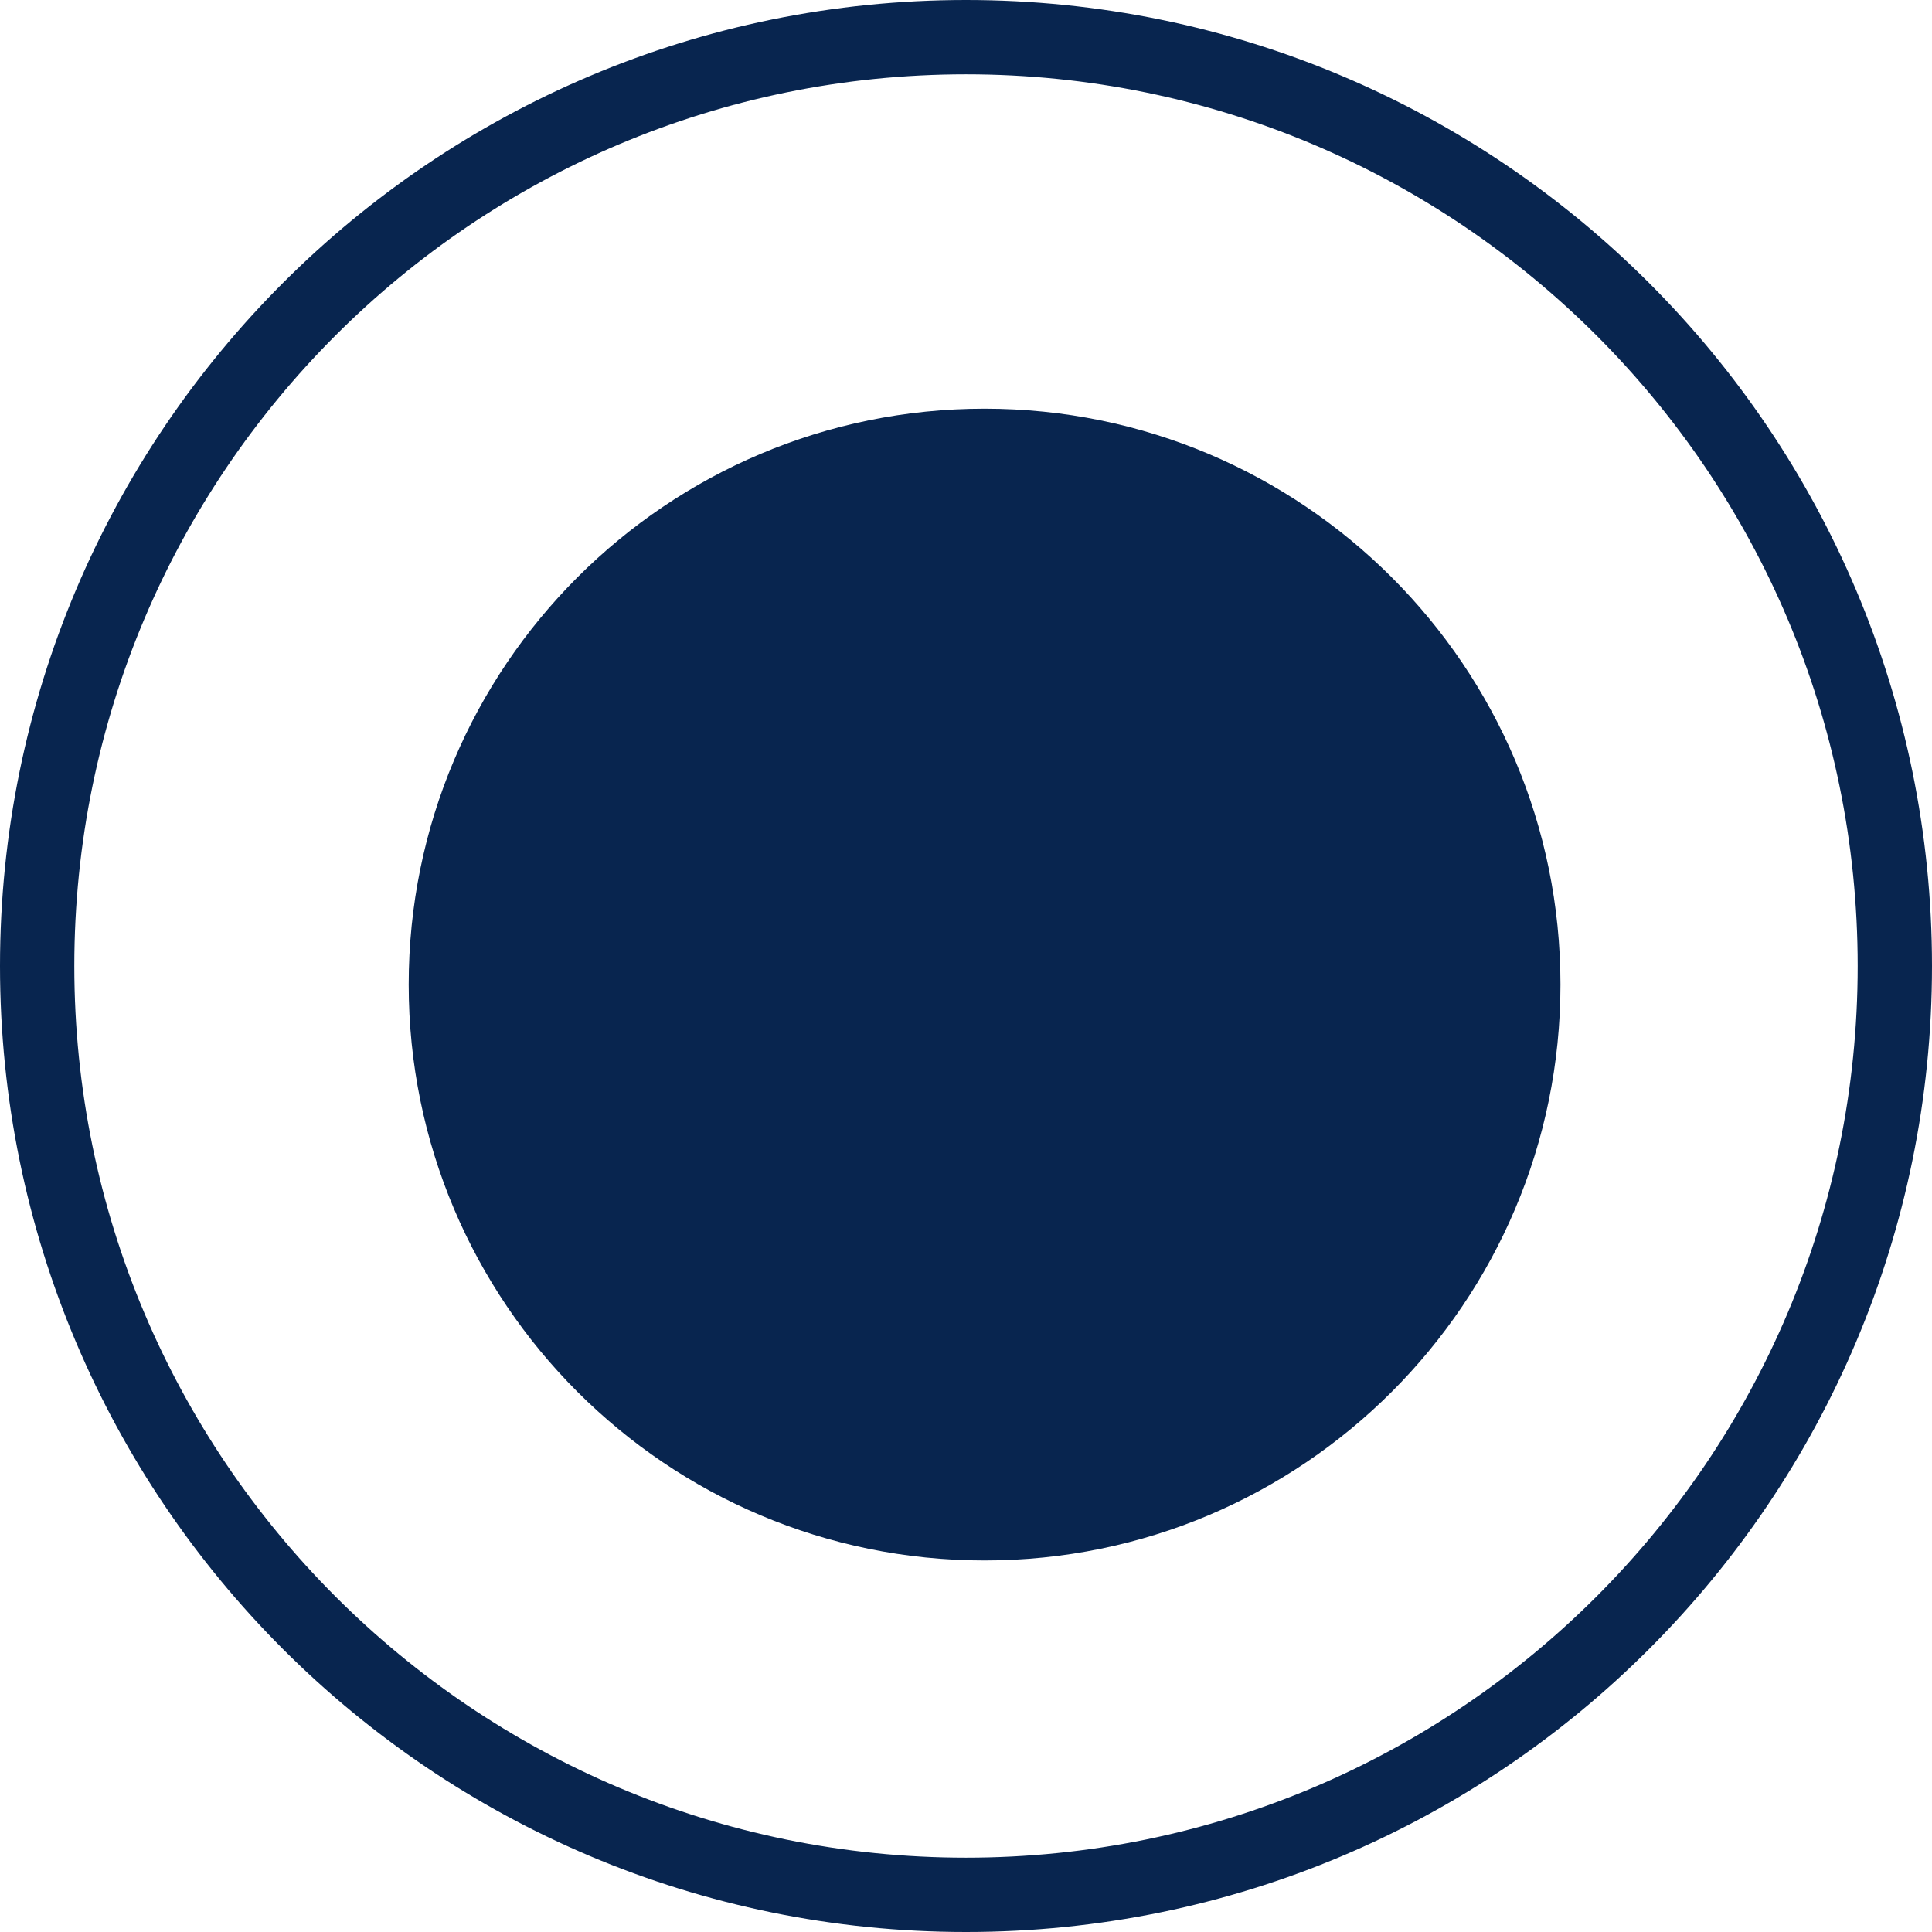 <svg width="52" height="52" viewBox="0 0 52 52" fill="none" xmlns="http://www.w3.org/2000/svg">
<path d="M51 26C51 39.807 39.807 51 26 51C12.193 51 1 39.807 1 26C1 12.193 12.193 1 26 1C39.807 1 51 12.193 51 26Z" stroke="#08254F" stroke-width="2"/>
<path d="M42 26.5C42 35.06 35.06 42 26.5 42C17.94 42 11 35.06 11 26.5C11 17.94 17.94 11 26.5 11C35.06 11 42 17.94 42 26.5Z" fill="#08254F"/>
</svg>
